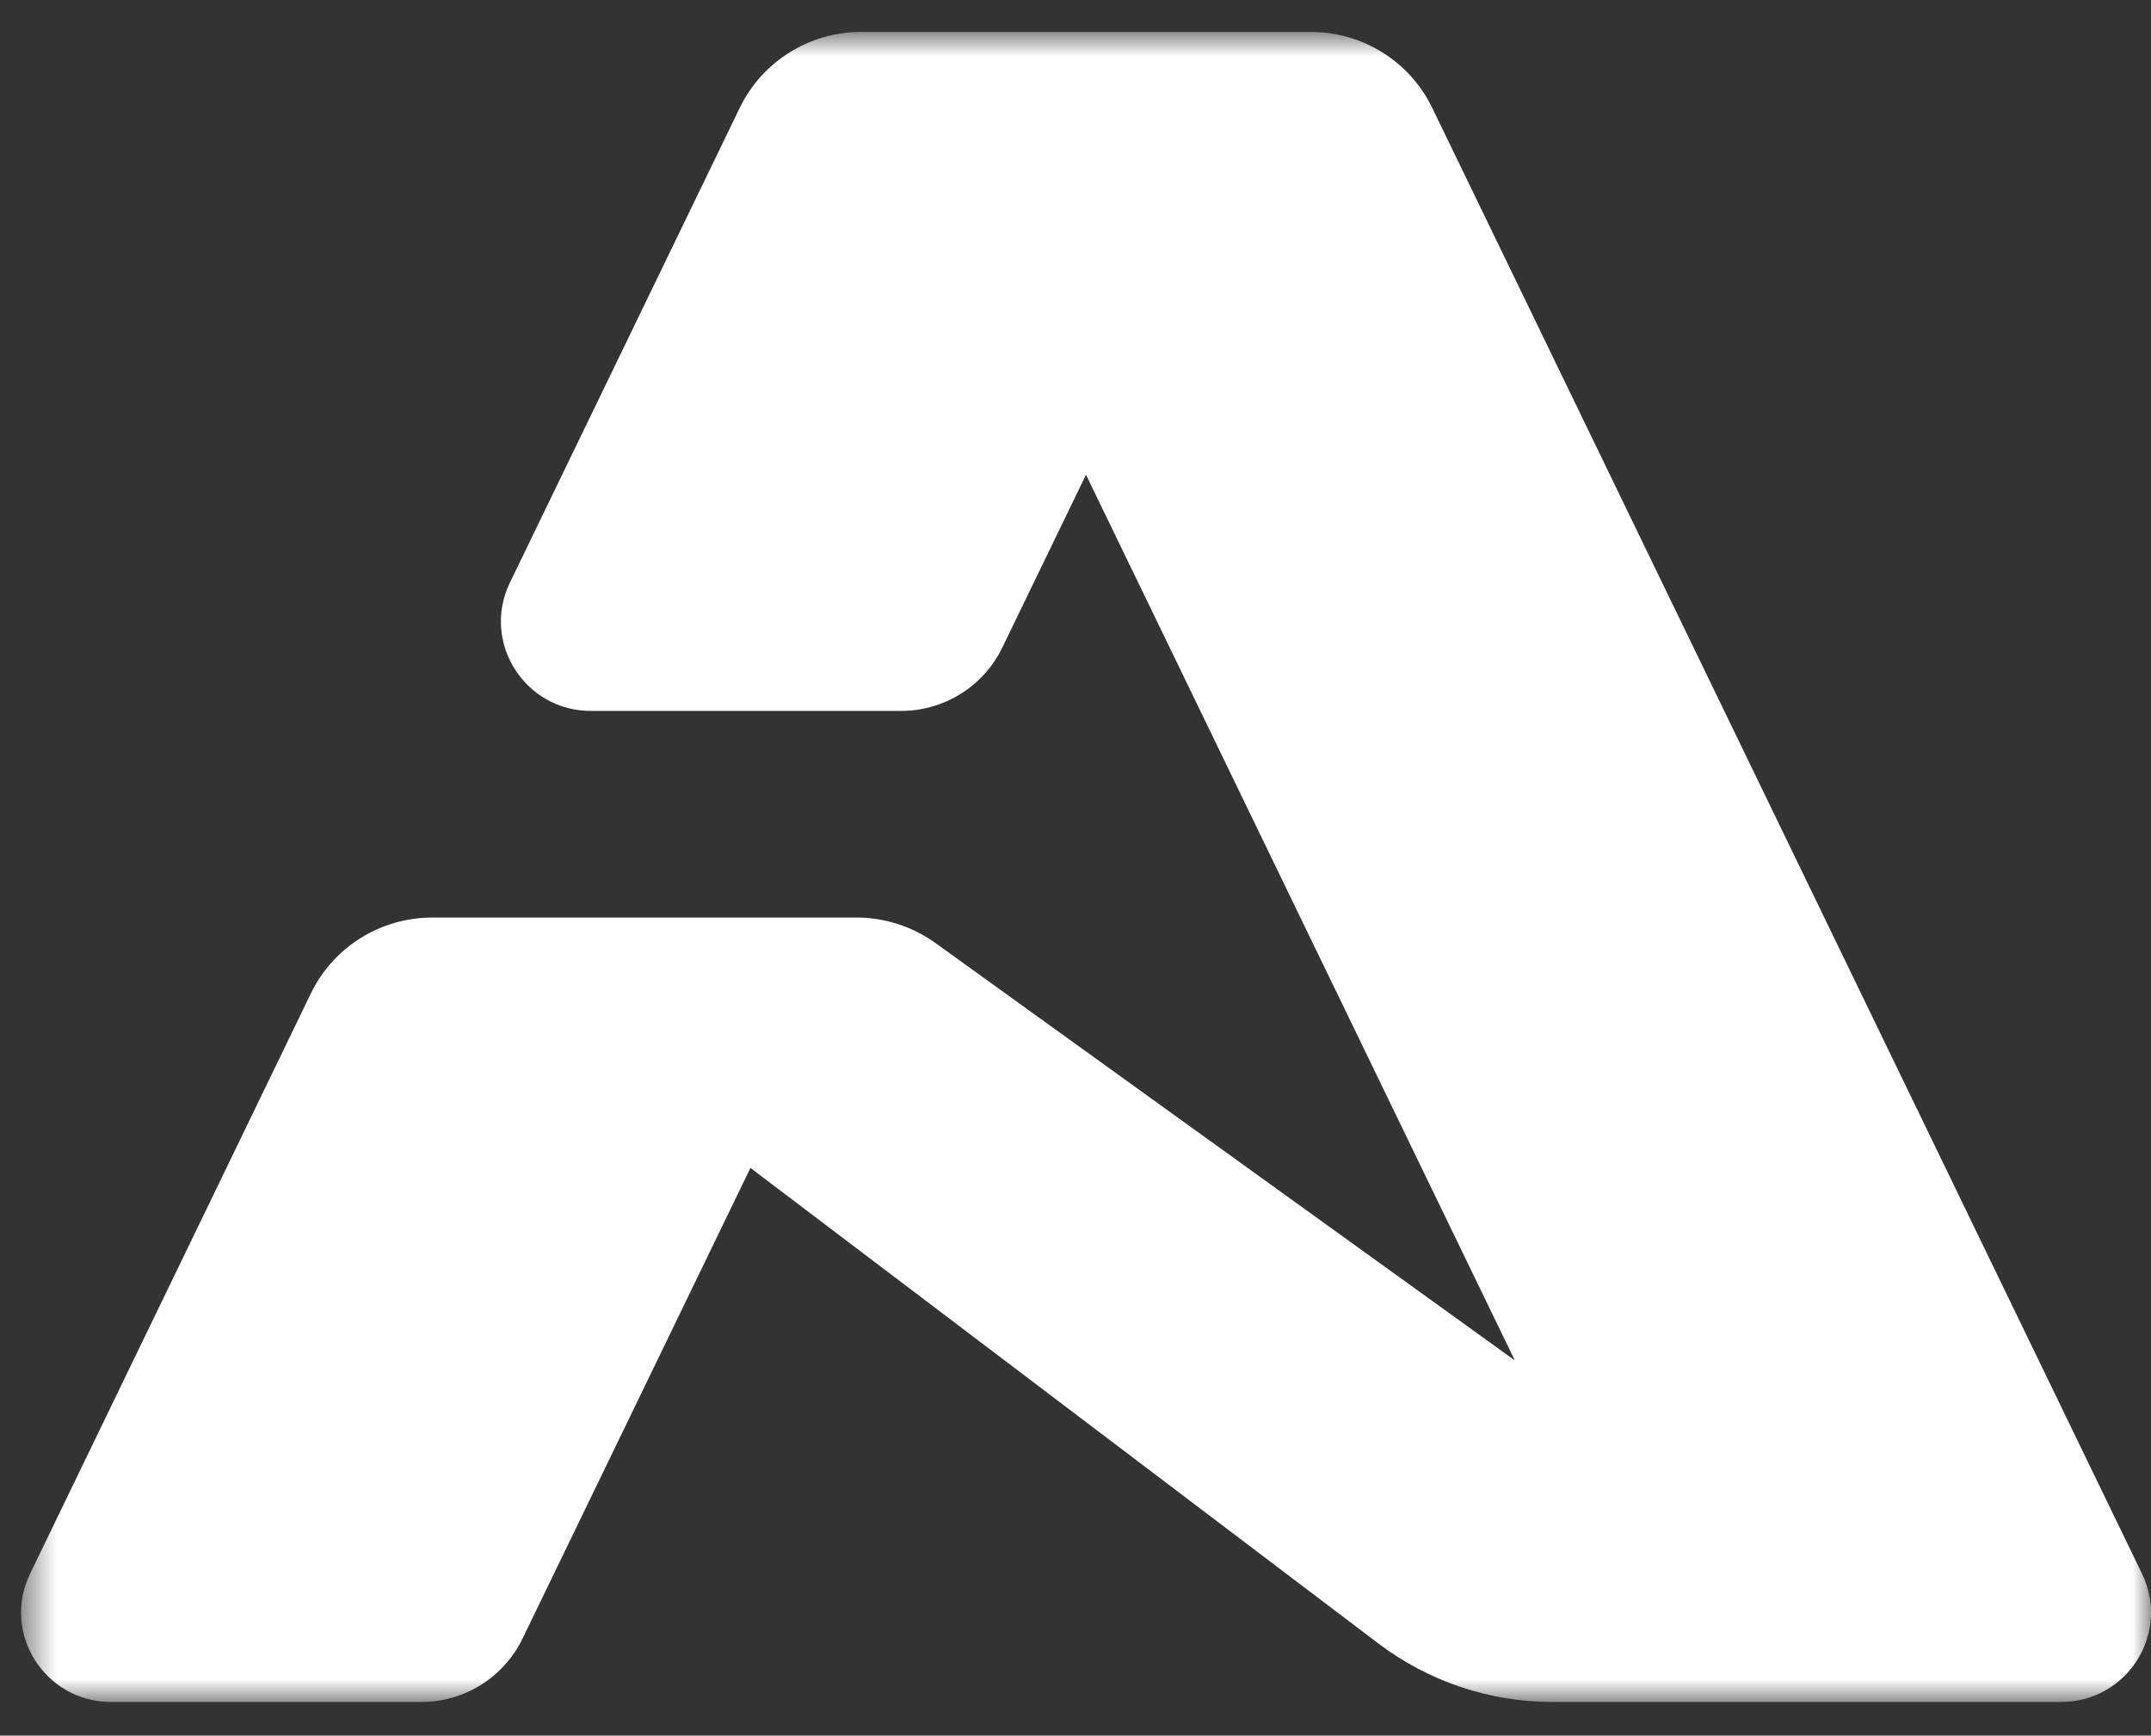 <svg width="57" height="46" viewBox="0 0 57 46" fill="none" xmlns="http://www.w3.org/2000/svg">
<rect x="0" y="0" width="57" height="46" fill="#333333" stroke="none"/>
<mask id="mask0_159_1082" style="mask-type:luminance" maskUnits="userSpaceOnUse" x="0" y="0" width="57" height="46">
<path d="M57 0.846H0.559V45.109H57V0.846Z" fill="white"/>
</mask>
<g mask="url(#mask0_159_1082)">
<path d="M34.735 0.846H22.821C21.449 0.846 20.198 1.628 19.603 2.858L13.512 15.442C12.75 17.016 13.902 18.842 15.658 18.842H23.878C25.021 18.842 26.063 18.189 26.56 17.164L28.778 12.582L40.141 36.055L24.789 24.994C24.178 24.556 23.446 24.318 22.693 24.318H11.455C10.082 24.318 8.832 25.101 8.237 26.331L0.797 41.71C0.035 43.283 1.187 45.109 2.944 45.109H11.163C12.306 45.109 13.348 44.457 13.845 43.432L19.886 30.954L36.527 43.559C37.855 44.564 39.474 45.109 41.141 45.109H54.615C56.372 45.109 57.524 43.283 56.762 41.71L37.953 2.858C37.358 1.628 36.107 0.846 34.735 0.846Z" fill="white"/>
</g>
</svg>
